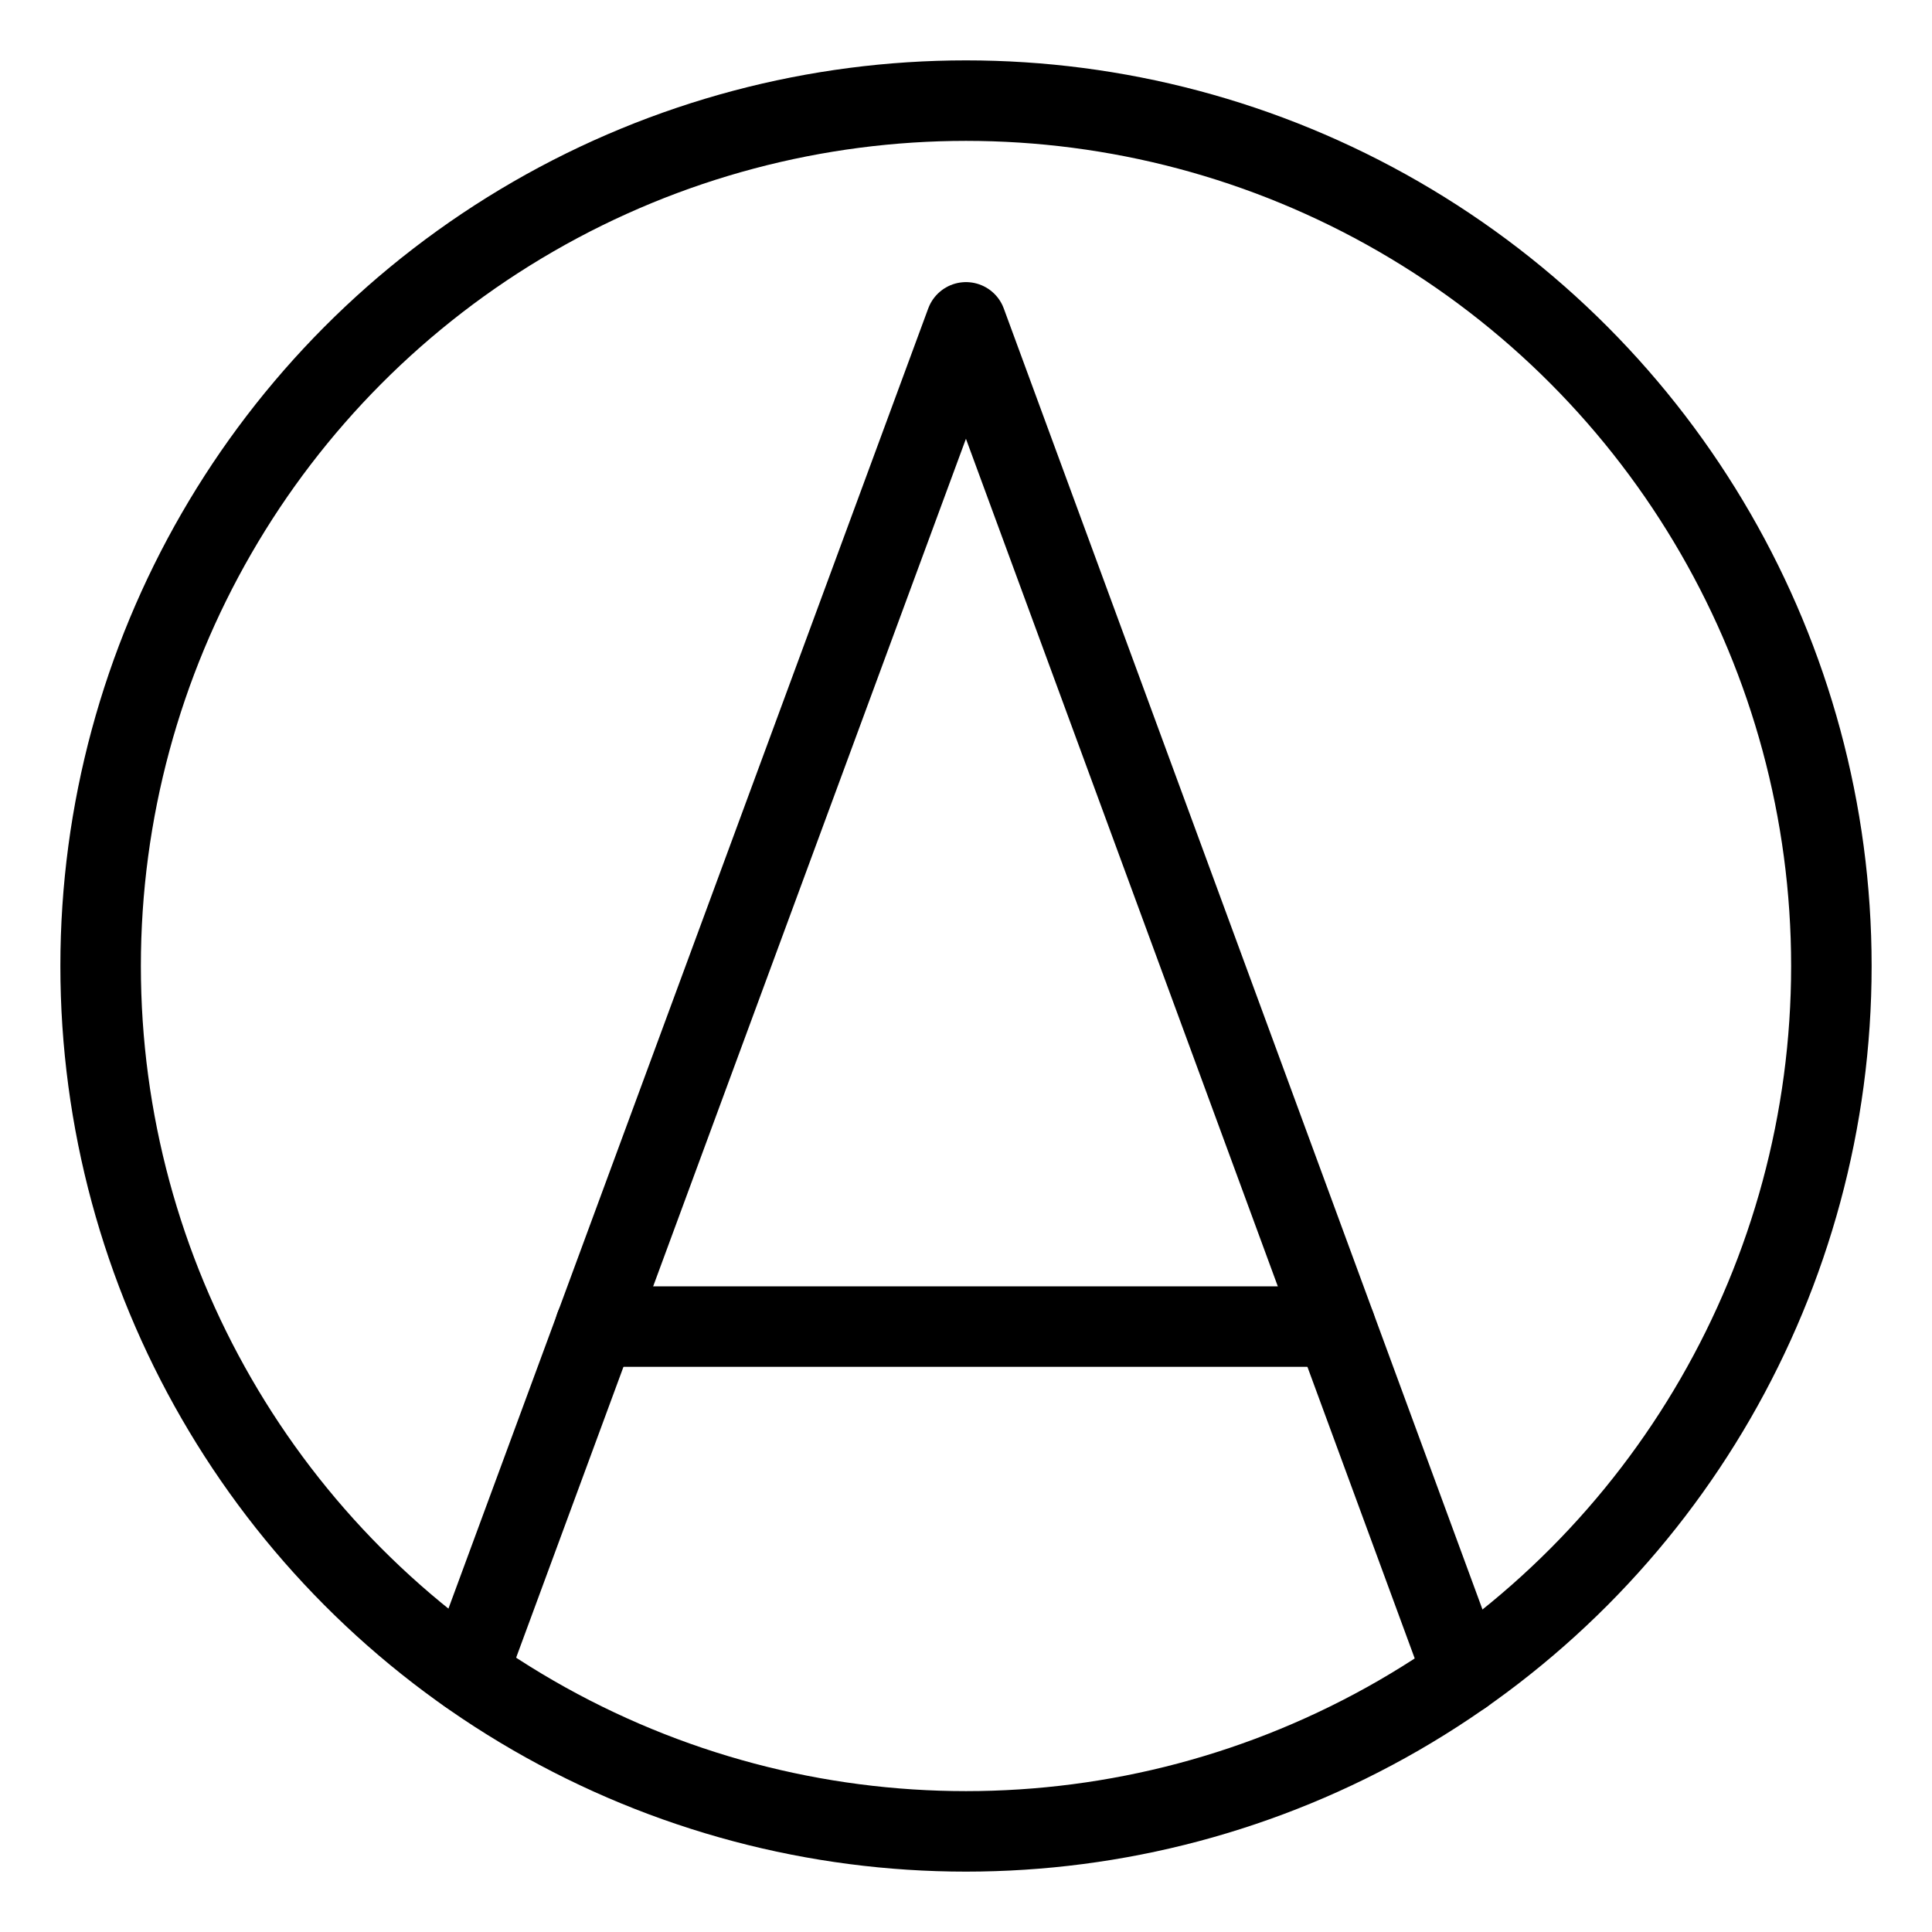 <?xml version="1.0" encoding="UTF-8"?><svg id="b" xmlns="http://www.w3.org/2000/svg" viewBox="0 0 48 48"><defs><style>.c{stroke-width:2px;fill:none;stroke:#000;stroke-linecap:round;stroke-linejoin:round;}</style></defs><circle class="c" cx="24" cy="24" r="21.5"/><g><line class="c" x1="33.178" y1="32.959" x2="14.79" y2="32.959"/><polyline class="c" points="11.615 41.57 24 8.009 36.358 41.595"/></g></svg>